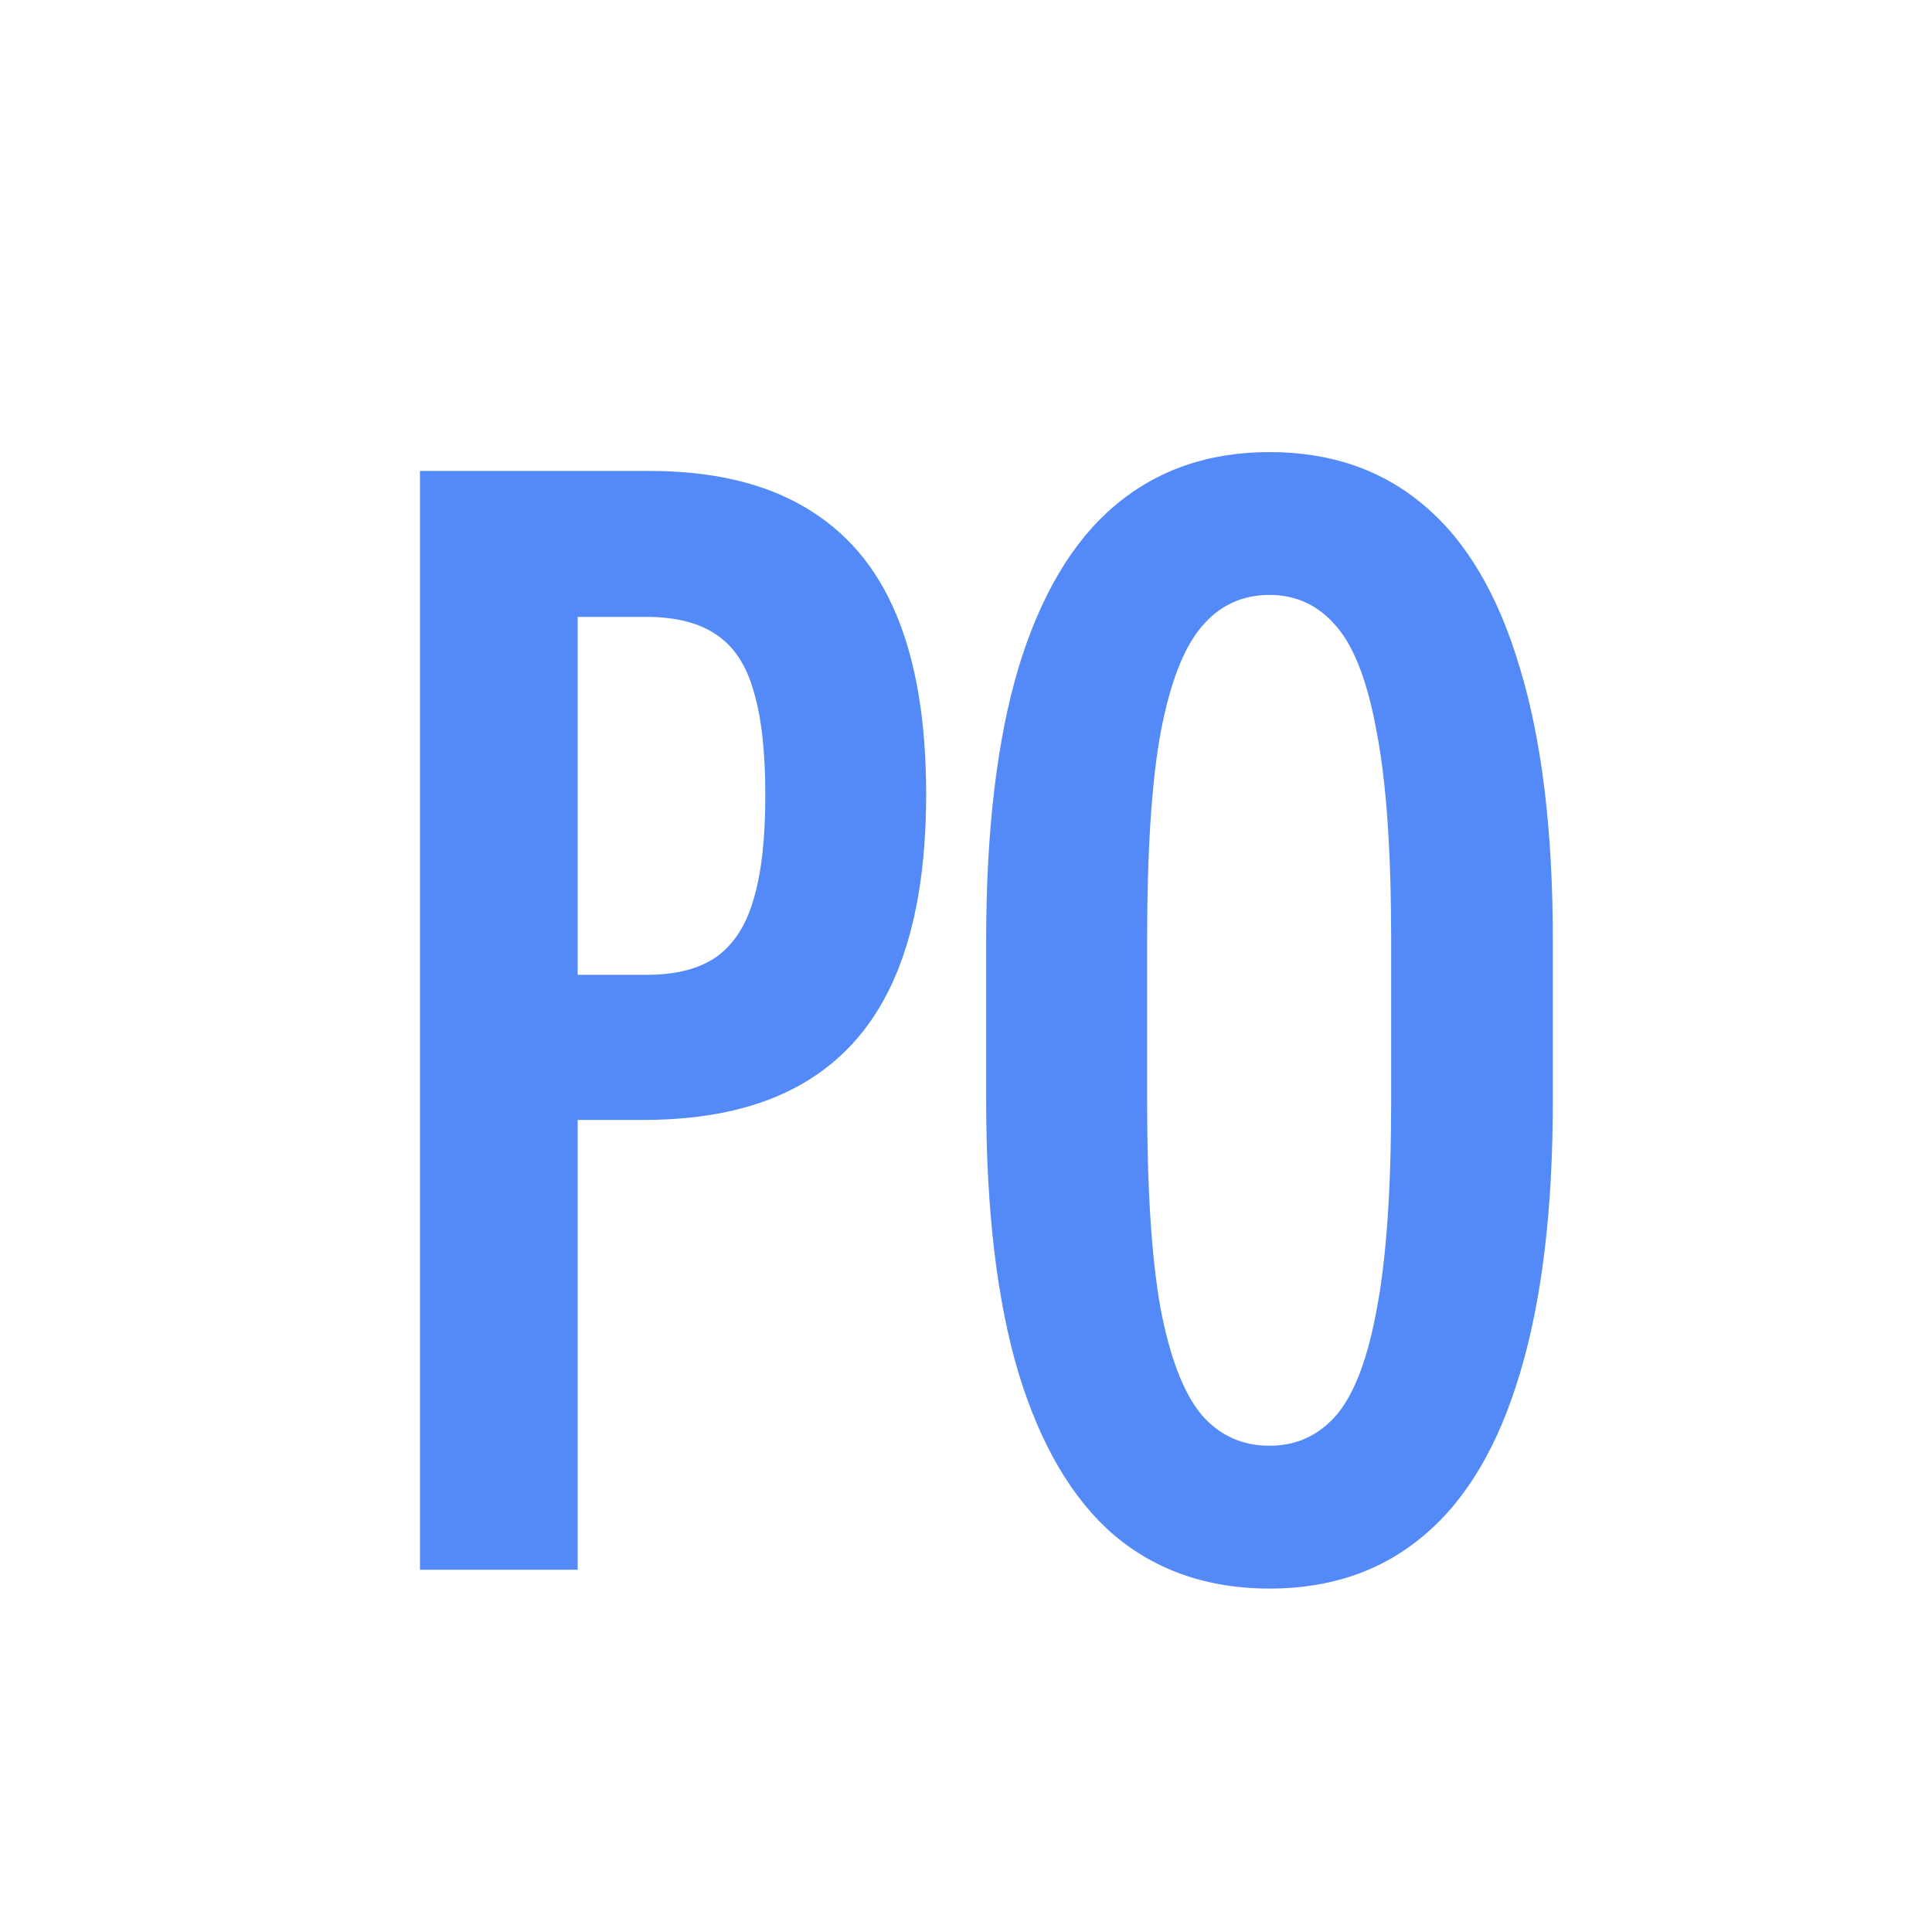 <svg width="16" height="16" viewBox="0 0 16 16" fill="none" xmlns="http://www.w3.org/2000/svg">
<path d="M3.478 3.9H5.376C5.896 3.9 6.325 4 6.663 4.199C7.005 4.398 7.259 4.695 7.423 5.09C7.588 5.484 7.67 5.98 7.67 6.578C7.67 7.18 7.586 7.681 7.417 8.079C7.248 8.478 6.99 8.777 6.643 8.976C6.297 9.176 5.857 9.275 5.324 9.275H4.784V13H3.478V3.9ZM5.356 8.073C5.599 8.073 5.792 8.023 5.935 7.923C6.078 7.819 6.18 7.661 6.24 7.449C6.305 7.237 6.338 6.949 6.338 6.585C6.338 6.221 6.305 5.932 6.24 5.72C6.18 5.508 6.078 5.354 5.935 5.258C5.792 5.159 5.599 5.109 5.356 5.109H4.784V8.073H5.356ZM10.514 11.973C10.739 11.973 10.925 11.886 11.073 11.713C11.22 11.535 11.33 11.241 11.404 10.829C11.482 10.413 11.521 9.841 11.521 9.113V7.787C11.521 7.059 11.482 6.489 11.404 6.077C11.33 5.662 11.22 5.367 11.073 5.194C10.925 5.016 10.739 4.927 10.514 4.927C10.284 4.927 10.095 5.016 9.948 5.194C9.801 5.367 9.688 5.662 9.61 6.077C9.536 6.489 9.5 7.059 9.5 7.787V9.113C9.5 9.841 9.536 10.413 9.61 10.829C9.688 11.241 9.801 11.535 9.948 11.713C10.095 11.886 10.284 11.973 10.514 11.973ZM10.514 13.156C10.007 13.156 9.578 13.009 9.227 12.714C8.88 12.415 8.616 11.966 8.434 11.368C8.256 10.771 8.167 10.019 8.167 9.113V7.787C8.167 6.881 8.256 6.13 8.434 5.532C8.616 4.934 8.88 4.487 9.227 4.192C9.578 3.893 10.007 3.744 10.514 3.744C11.021 3.744 11.447 3.891 11.794 4.186C12.145 4.481 12.409 4.929 12.587 5.532C12.769 6.13 12.86 6.881 12.86 7.787V9.113C12.86 10.019 12.769 10.773 12.587 11.375C12.409 11.973 12.145 12.419 11.794 12.714C11.447 13.009 11.021 13.156 10.514 13.156Z" fill="#548AF7"/>
</svg>
